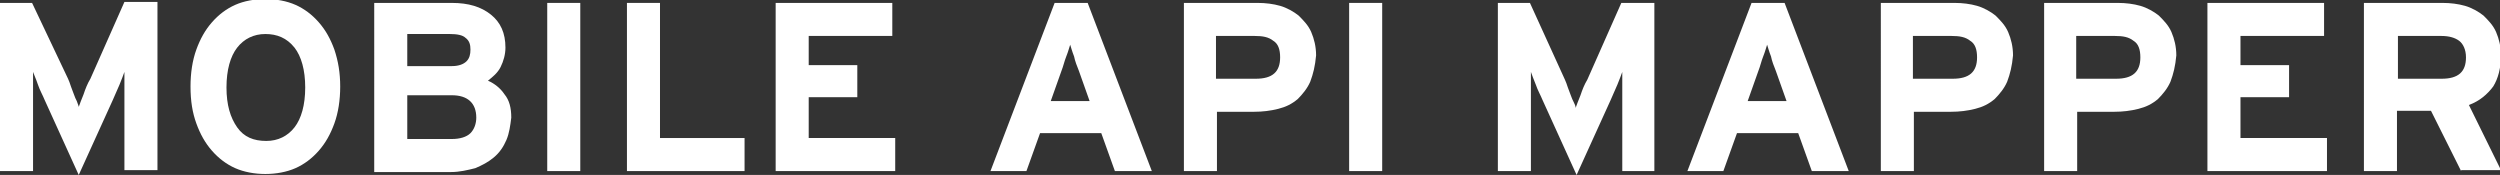 <?xml version="1.0" encoding="utf-8"?>
<!-- Generator: Adobe Illustrator 19.2.0, SVG Export Plug-In . SVG Version: 6.00 Build 0)  -->
<svg version="1.1" id="Layer_1" xmlns="http://www.w3.org/2000/svg" xmlns:xlink="http://www.w3.org/1999/xlink" x="0px" y="0px"
	 viewBox="0 0 257.2 18" style="enable-background:new 0 0 257.2 18;" xml:space="preserve">
<rect x="0" y="0" width="257.2" height="18" fill="#333333" stroke="none"/>
<style type="text/css">
	.st0{fill:#FFFFFF;}
</style>
<g>
	<path class="st0" d="M12.8,17.6v-6.4c0-0.2,0-0.5,0-0.9c0-0.4,0-0.7,0-1.1c0-0.4,0-0.7,0-1.1c0-0.3,0-0.6,0-0.7
		c-0.1,0.3-0.3,0.8-0.5,1.3c-0.2,0.5-0.5,1.1-0.7,1.6L8.1,18l-3.5-7.7c-0.2-0.5-0.5-1-0.7-1.6s-0.4-1-0.5-1.3c0,0.2,0,0.4,0,0.7
		c0,0.3,0,0.7,0,1.1c0,0.4,0,0.8,0,1.1c0,0.4,0,0.7,0,0.9v6.4H0V0.3h3.3L7,8.1c0.1,0.2,0.2,0.5,0.3,0.8c0.1,0.3,0.2,0.5,0.3,0.8
		c0.1,0.3,0.2,0.5,0.3,0.7C8,10.7,8.1,10.9,8.1,11c0.1-0.3,0.3-0.8,0.5-1.3c0.2-0.6,0.4-1.1,0.7-1.6l3.5-7.9h3.4v17.3H12.8z"/>
	<path class="st0" d="M34.4,12.7c-0.4,1.1-0.9,2-1.6,2.8c-0.7,0.8-1.5,1.4-2.4,1.8c-0.9,0.4-2,0.6-3.1,0.6c-1.1,0-2.2-0.2-3.1-0.6
		c-0.9-0.4-1.7-1-2.4-1.8c-0.7-0.8-1.2-1.7-1.6-2.8c-0.4-1.1-0.6-2.3-0.6-3.8c0-1.4,0.2-2.7,0.6-3.8c0.4-1.1,0.9-2,1.6-2.8
		c0.7-0.8,1.5-1.4,2.4-1.8c0.9-0.4,2-0.6,3.1-0.6c1.1,0,2.2,0.2,3.1,0.6c0.9,0.4,1.7,1,2.4,1.8c0.7,0.8,1.2,1.7,1.6,2.8
		C34.8,6.3,35,7.5,35,8.9C35,10.3,34.8,11.6,34.4,12.7z M30.3,4.9c-0.8-1-1.8-1.4-3-1.4s-2.2,0.5-2.9,1.4c-0.7,0.9-1.1,2.3-1.1,4.1
		s0.4,3.1,1.1,4.1s1.7,1.4,3,1.4c1.2,0,2.2-0.5,2.9-1.4c0.7-0.9,1.1-2.3,1.1-4.1C31.4,7.2,31,5.8,30.3,4.9z"/>
	<path class="st0" d="M52.1,14.4c-0.3,0.7-0.7,1.3-1.3,1.8s-1.2,0.8-1.9,1.1c-0.8,0.2-1.6,0.4-2.5,0.4h-7.9V0.3h8c1.7,0,3,0.4,4,1.2
		c1,0.8,1.5,1.9,1.5,3.4c0,0.7-0.2,1.4-0.5,2s-0.8,1-1.3,1.4c0.7,0.3,1.3,0.8,1.7,1.4c0.5,0.6,0.7,1.4,0.7,2.4
		C52.5,12.9,52.4,13.7,52.1,14.4z M47.9,3.9c-0.3-0.3-0.9-0.4-1.6-0.4h-4.4v3.3h4.6c0.7,0,1.2-0.2,1.5-0.5c0.3-0.3,0.4-0.7,0.4-1.2
		C48.4,4.6,48.3,4.2,47.9,3.9z M46.5,9.8h-4.6v4.5h4.6c0.8,0,1.5-0.2,1.9-0.6c0.4-0.4,0.6-1,0.6-1.6C49,10.6,48.1,9.8,46.5,9.8z"/>
	<path class="st0" d="M56.3,17.6V0.3h3.4v17.3H56.3z"/>
	<path class="st0" d="M64.5,17.6V0.3h3.4v13.9h8.7v3.4H64.5z"/>
	<path class="st0" d="M79.8,17.6V0.3h12v3.4h-8.6v3h5V10h-5v4.2h8.9v3.4H79.8z"/>
	<path class="st0" d="M114.7,17.6l-1.4-3.9H107l-1.4,3.9h-3.7l6.6-17.3h3.4l6.6,17.3H114.7z M111,7.3c-0.2-0.5-0.4-1-0.5-1.5
		c-0.2-0.5-0.3-0.9-0.4-1.2c-0.1,0.3-0.2,0.7-0.4,1.2c-0.2,0.5-0.3,1-0.5,1.5l-1.1,3.1h4L111,7.3z"/>
	<path class="st0" d="M134.8,8.4c-0.3,0.7-0.8,1.3-1.3,1.8c-0.6,0.5-1.2,0.8-2,1s-1.6,0.3-2.5,0.3h-3.8v6.1h-3.4V0.3h7.6
		c0.8,0,1.6,0.1,2.3,0.3c0.7,0.2,1.4,0.6,1.9,1c0.5,0.5,1,1,1.3,1.7c0.3,0.7,0.5,1.5,0.5,2.4C135.3,6.8,135.1,7.6,134.8,8.4z
		 M131,4.2c-0.5-0.4-1.1-0.5-1.9-0.5h-4v4.4h4.1c1.7,0,2.5-0.7,2.5-2.2C131.7,5.1,131.5,4.5,131,4.2z"/>
	<path class="st0" d="M138.8,17.6V0.3h3.4v17.3H138.8z"/>
	<path class="st0" d="M166.9,17.6v-6.4c0-0.2,0-0.5,0-0.9c0-0.4,0-0.7,0-1.1c0-0.4,0-0.7,0-1.1c0-0.3,0-0.6,0-0.7
		c-0.1,0.3-0.3,0.8-0.5,1.3s-0.5,1.1-0.7,1.6l-3.5,7.7l-3.5-7.7c-0.2-0.5-0.5-1-0.7-1.6c-0.2-0.5-0.4-1-0.5-1.3c0,0.2,0,0.4,0,0.7
		c0,0.3,0,0.7,0,1.1c0,0.4,0,0.8,0,1.1c0,0.4,0,0.7,0,0.9v6.4h-3.4V0.3h3.3l3.6,7.9c0.1,0.2,0.2,0.5,0.3,0.8
		c0.1,0.3,0.2,0.5,0.3,0.8c0.1,0.3,0.2,0.5,0.3,0.7c0.1,0.2,0.2,0.4,0.2,0.6c0.1-0.3,0.3-0.8,0.5-1.3c0.2-0.6,0.4-1.1,0.7-1.6
		l3.5-7.9h3.4v17.3H166.9z"/>
	<path class="st0" d="M186.4,17.6l-1.4-3.9h-6.3l-1.4,3.9h-3.7l6.6-17.3h3.4l6.6,17.3H186.4z M182.7,7.3c-0.2-0.5-0.4-1-0.5-1.5
		c-0.2-0.5-0.3-0.9-0.4-1.2c-0.1,0.3-0.2,0.7-0.4,1.2c-0.2,0.5-0.3,1-0.5,1.5l-1.1,3.1h4L182.7,7.3z"/>
	<path class="st0" d="M206.5,8.4c-0.3,0.7-0.8,1.3-1.3,1.8c-0.6,0.5-1.2,0.8-2,1s-1.6,0.3-2.5,0.3h-3.8v6.1h-3.4V0.3h7.6
		c0.8,0,1.6,0.1,2.3,0.3c0.7,0.2,1.4,0.6,1.9,1c0.5,0.5,1,1,1.3,1.7c0.3,0.7,0.5,1.5,0.5,2.4C207,6.8,206.8,7.6,206.5,8.4z
		 M202.7,4.2c-0.5-0.4-1.1-0.5-1.9-0.5h-4v4.4h4.1c1.7,0,2.5-0.7,2.5-2.2C203.4,5.1,203.2,4.5,202.7,4.2z"/>
	<path class="st0" d="M223.3,8.4c-0.3,0.7-0.8,1.3-1.3,1.8c-0.6,0.5-1.2,0.8-2,1c-0.8,0.2-1.6,0.3-2.5,0.3h-3.8v6.1h-3.4V0.3h7.6
		c0.8,0,1.6,0.1,2.3,0.3c0.7,0.2,1.4,0.6,1.9,1c0.5,0.5,1,1,1.3,1.7c0.3,0.7,0.5,1.5,0.5,2.4C223.8,6.8,223.6,7.6,223.3,8.4z
		 M219.5,4.2c-0.5-0.4-1.1-0.5-1.9-0.5h-4v4.4h4.1c1.7,0,2.5-0.7,2.5-2.2C220.2,5.1,220,4.5,219.5,4.2z"/>
	<path class="st0" d="M227.1,17.6V0.3h12v3.4h-8.6v3h5V10h-5v4.2h8.9v3.4H227.1z"/>
	<path class="st0" d="M253.2,17.6l-3.1-6.2h-3.5v6.2h-3.4V0.3h8.1c0.8,0,1.6,0.1,2.3,0.3c0.7,0.2,1.4,0.6,1.9,1c0.5,0.5,1,1,1.3,1.7
		c0.3,0.7,0.5,1.5,0.5,2.4c0,1.3-0.3,2.4-0.8,3.2c-0.6,0.8-1.4,1.5-2.5,1.9l3.3,6.7H253.2z M253,4.2c-0.4-0.3-1-0.5-1.8-0.5h-4.5
		v4.4h4.5c1.7,0,2.5-0.7,2.5-2.2C253.7,5.1,253.4,4.5,253,4.2z"/>
</g>
</svg>
